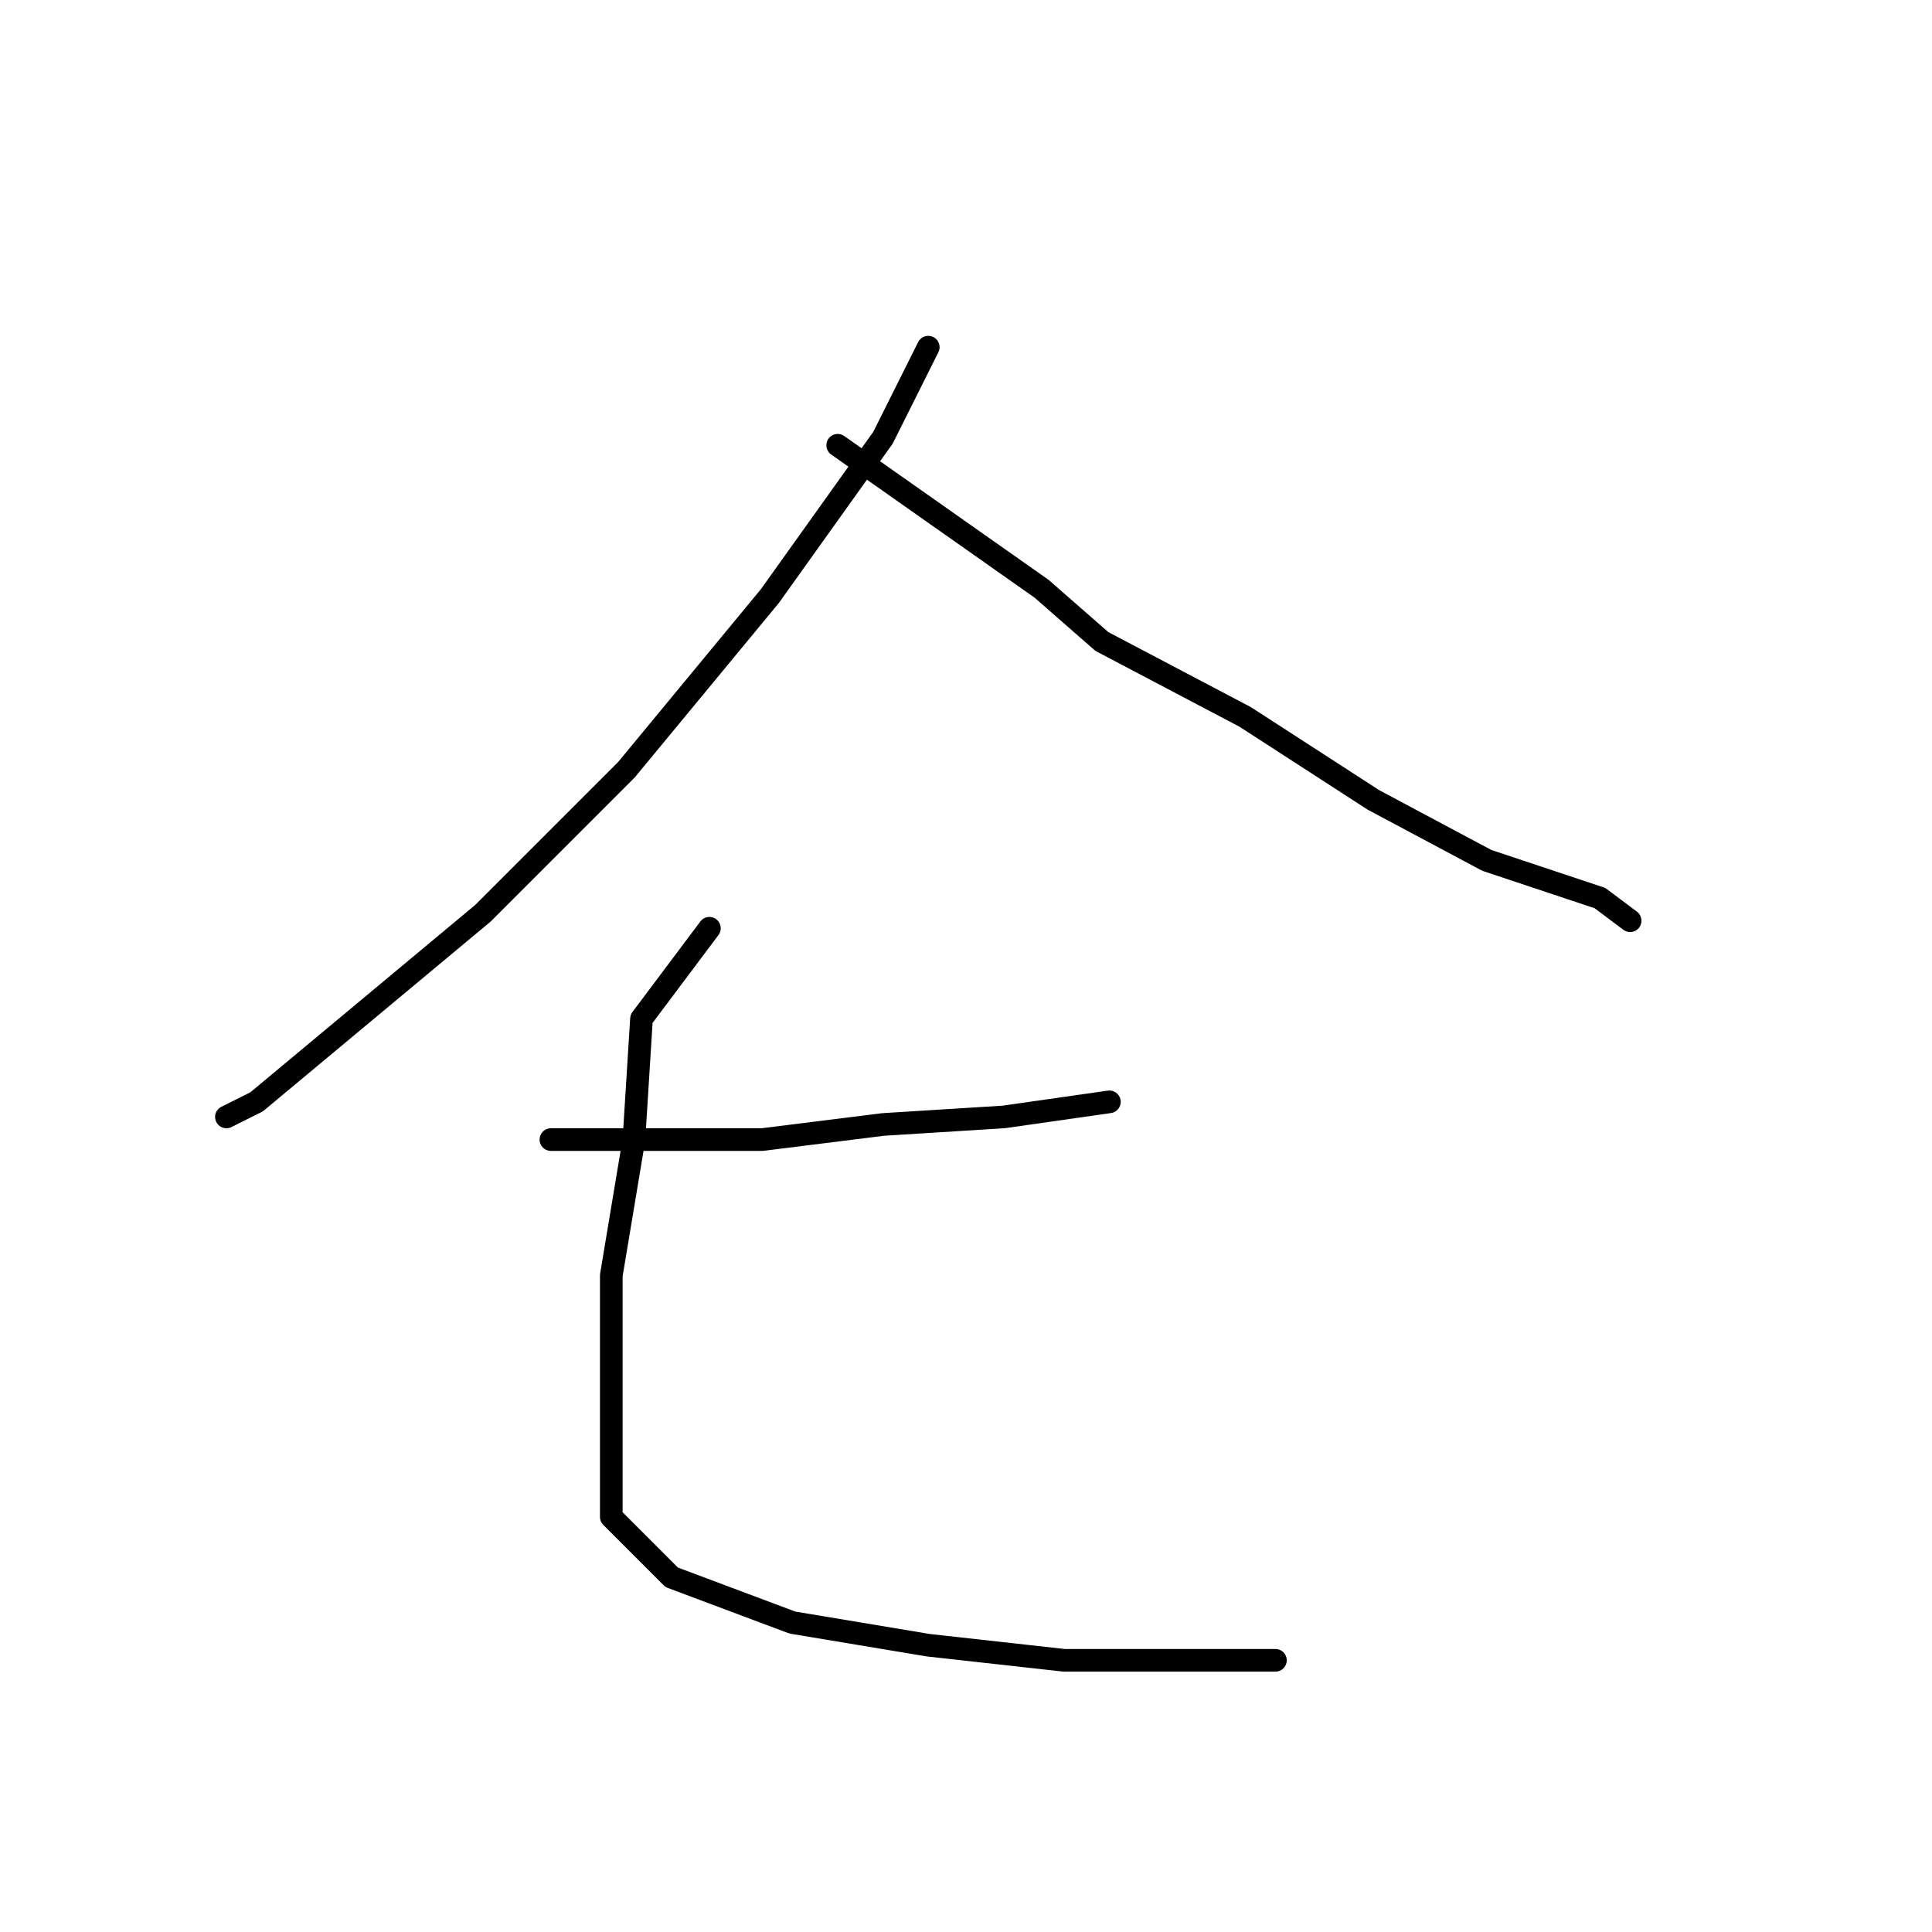 <?xml version="1.0" standalone="no"?>
    <svg width="256" height="256" xmlns="http://www.w3.org/2000/svg" version="1.1">
    <polyline stroke="black" stroke-width="3" stroke-linecap="round" fill="transparent" stroke-linejoin="round" points="123 46 117 58 102 79 83 102 64 121 46 136 34 146 30 148 30 148 " />
        <polyline stroke="black" stroke-width="3" stroke-linecap="round" fill="transparent" stroke-linejoin="round" points="111 59 138 78 146 85 165 95 182 106 197 114 212 119 216 122 216 122 " />
        <polyline stroke="black" stroke-width="3" stroke-linecap="round" fill="transparent" stroke-linejoin="round" points="73 151 87 151 101 151 117 149 133 148 140 147 147 146 147 146 " />
        <polyline stroke="black" stroke-width="3" stroke-linecap="round" fill="transparent" stroke-linejoin="round" points="94 123 85 135 84 151 81 169 81 186 81 201 89 209 105 215 123 218 141 220 155 220 165 220 169 220 169 220 " />
        </svg>